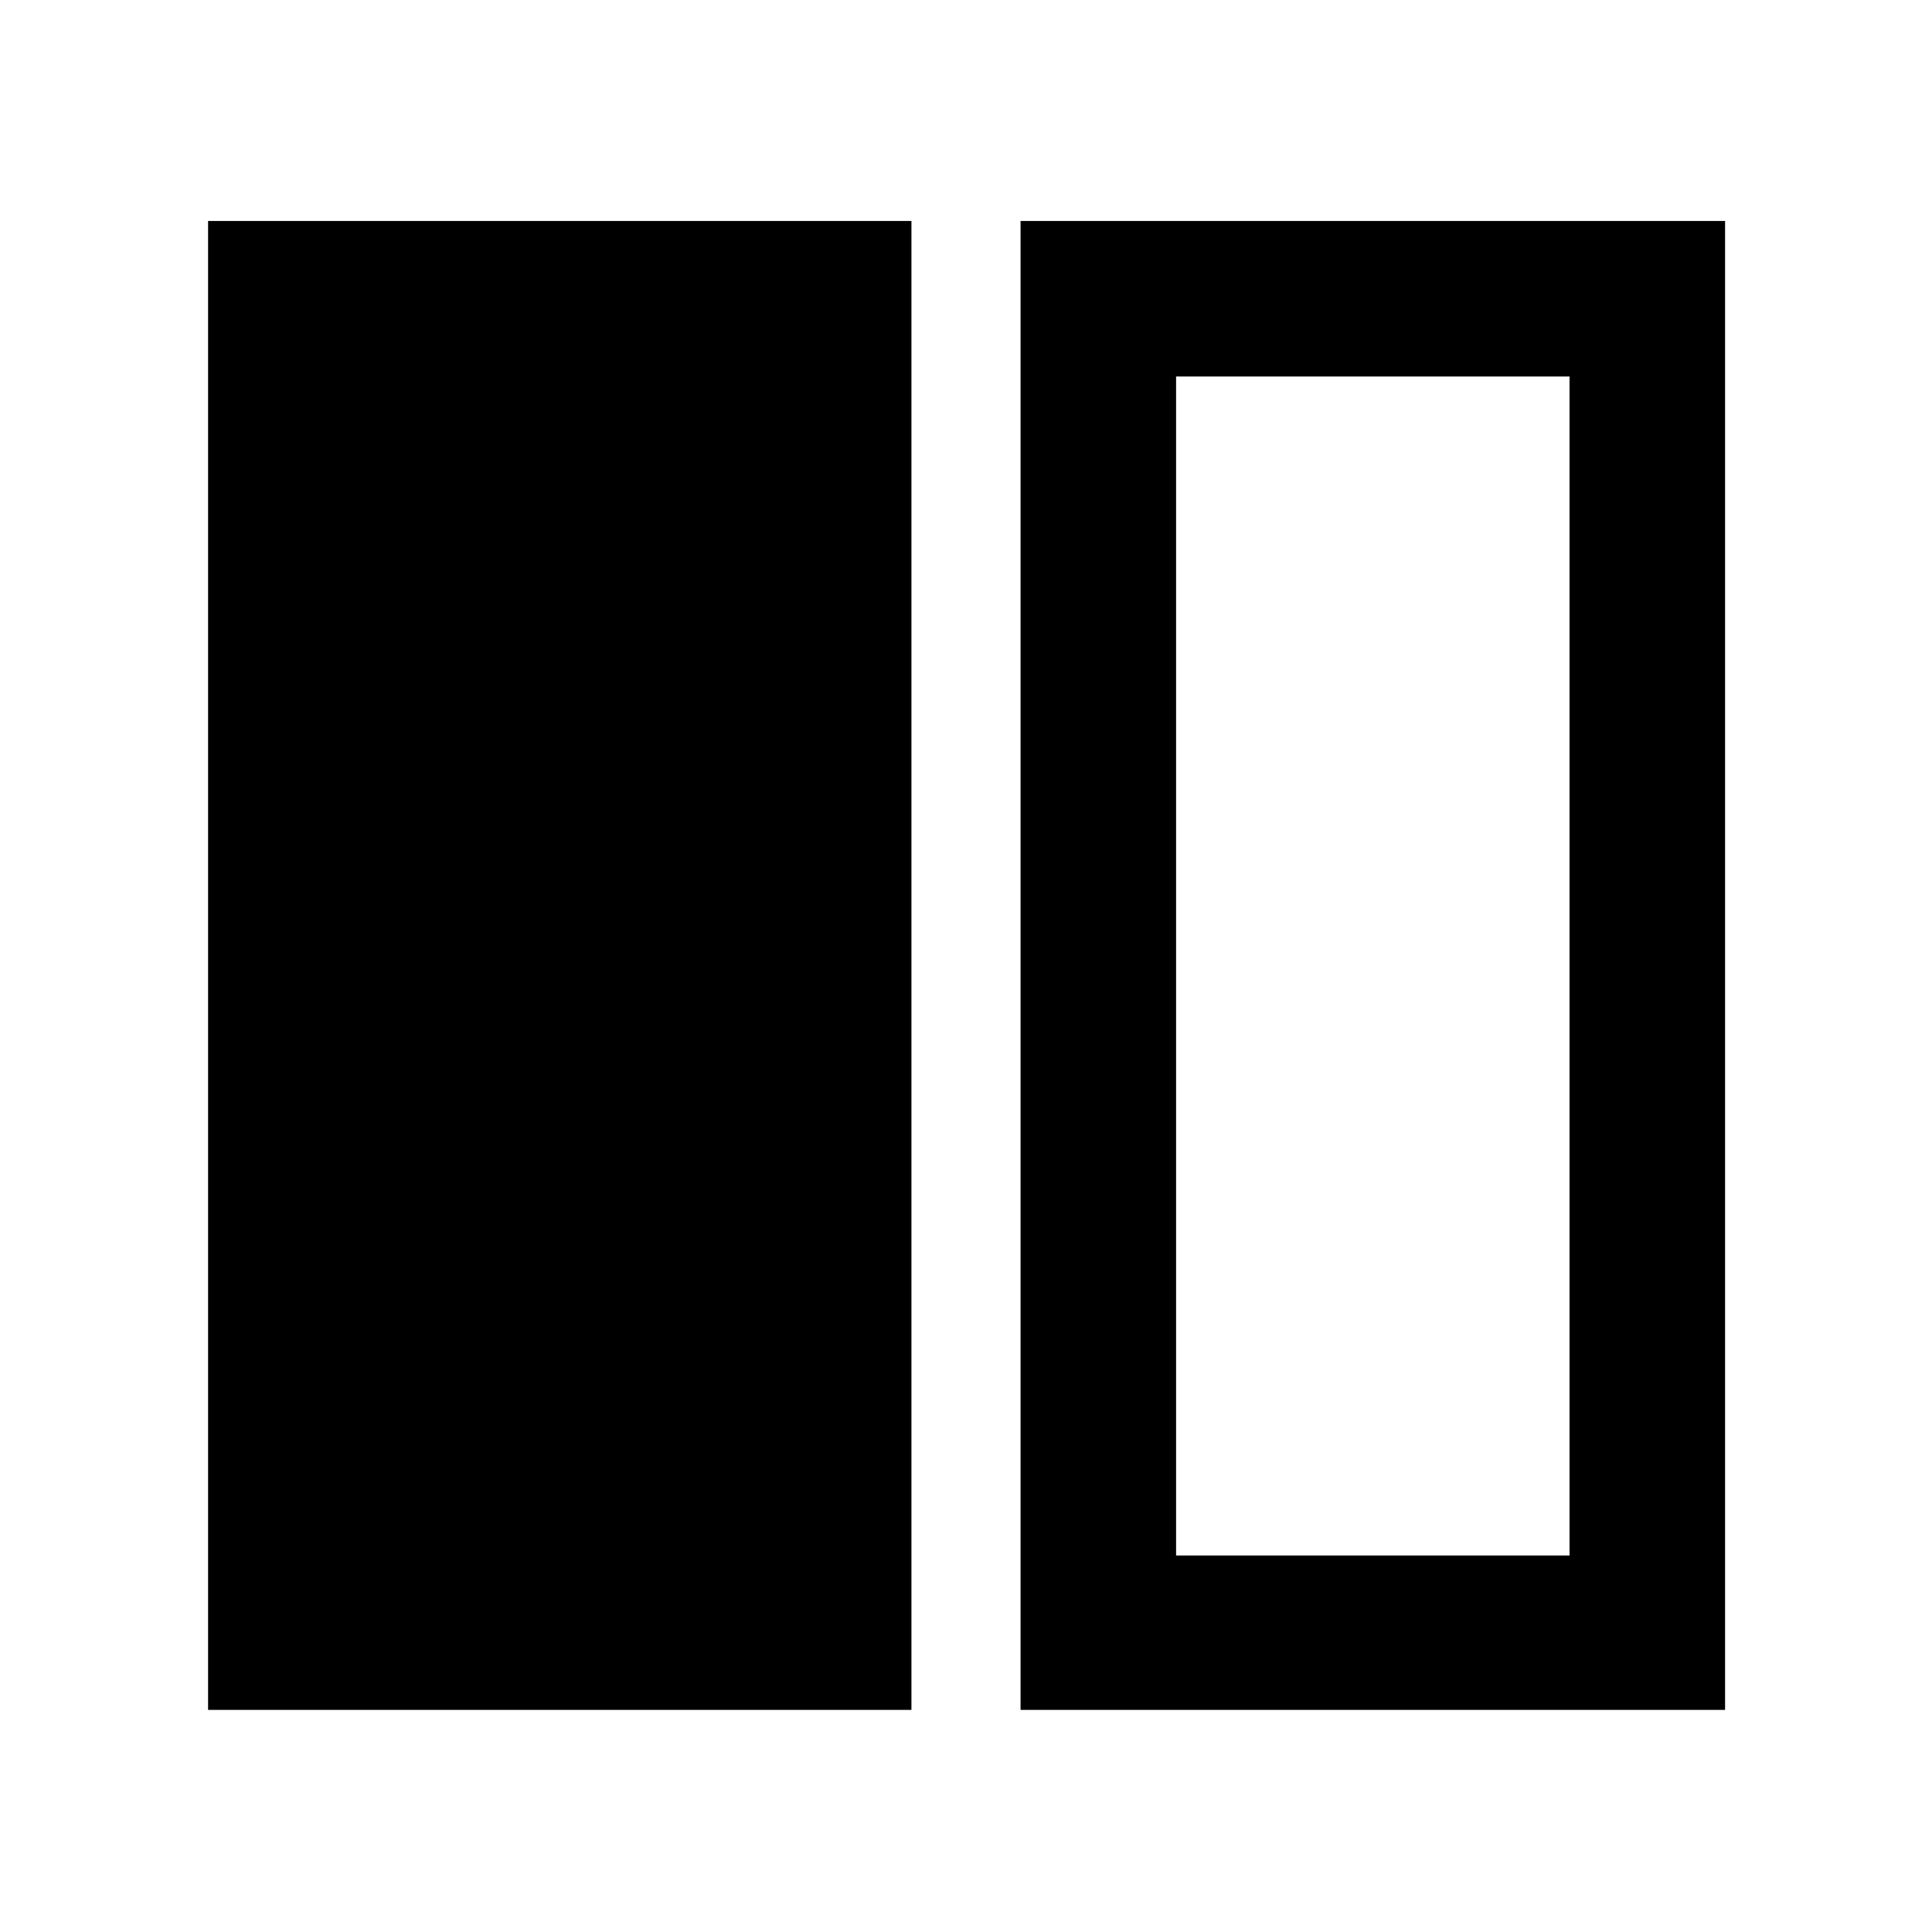 <svg xmlns="http://www.w3.org/2000/svg" height="48" viewBox="0 -960 960 960" width="48"><path d="M103.39-110.37V-850.2h349.5v739.83h-349.5Zm403.72 0V-850.2h350.07v739.83H507.11Zm272.78-662.54h-195.5v585.82h195.5v-585.82Z"/></svg>